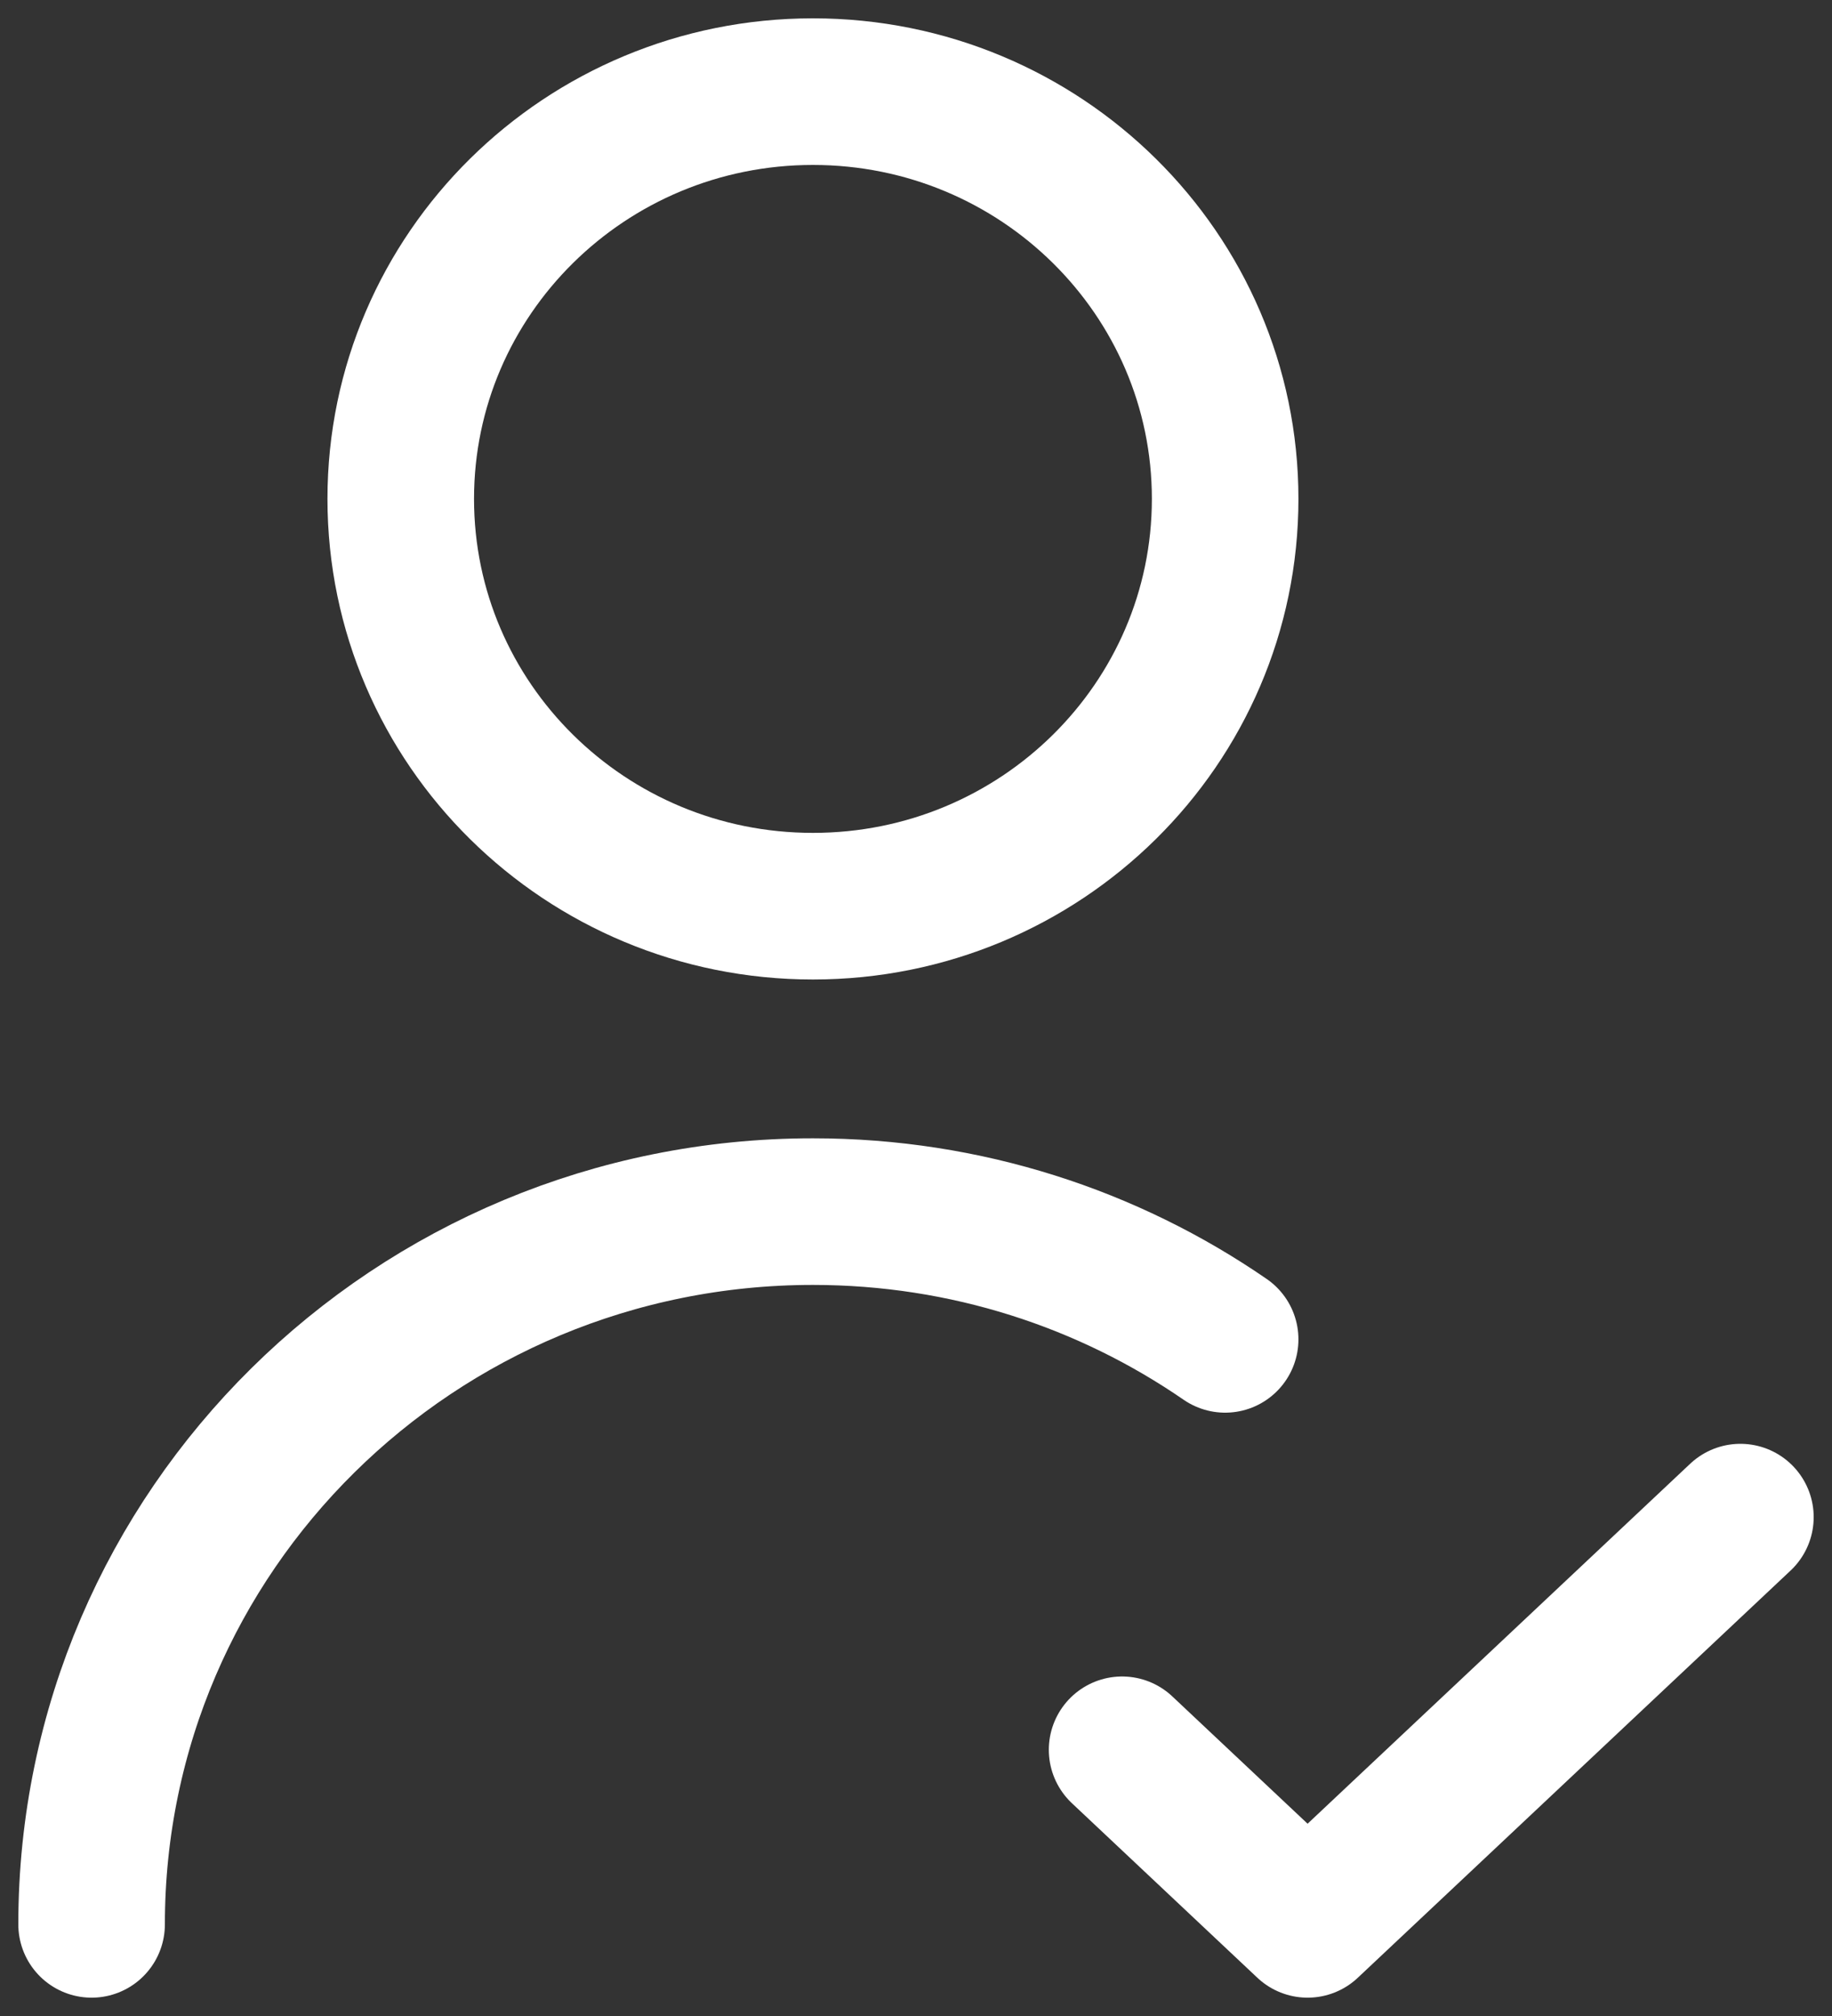 <svg width="20" height="22" viewBox="0 0 20 22" fill="none" xmlns="http://www.w3.org/2000/svg">
<rect x="0" y="0" width="20" height="22" fill="#333333" stroke="none"/>
<path d="M12.25 19.095L14.275 21L19 16.556M1 21C1 16.704 4.526 13.222 8.875 13.222C10.548 13.222 12.1 13.738 13.375 14.616M13.375 5.444C13.375 7.899 11.36 9.889 8.875 9.889C6.39 9.889 4.375 7.899 4.375 5.444C4.375 2.99 6.39 1 8.875 1C11.36 1 13.375 2.99 13.375 5.444Z" stroke="white" stroke-width="1.6" stroke-linecap="round" stroke-linejoin="round"/>
</svg>
